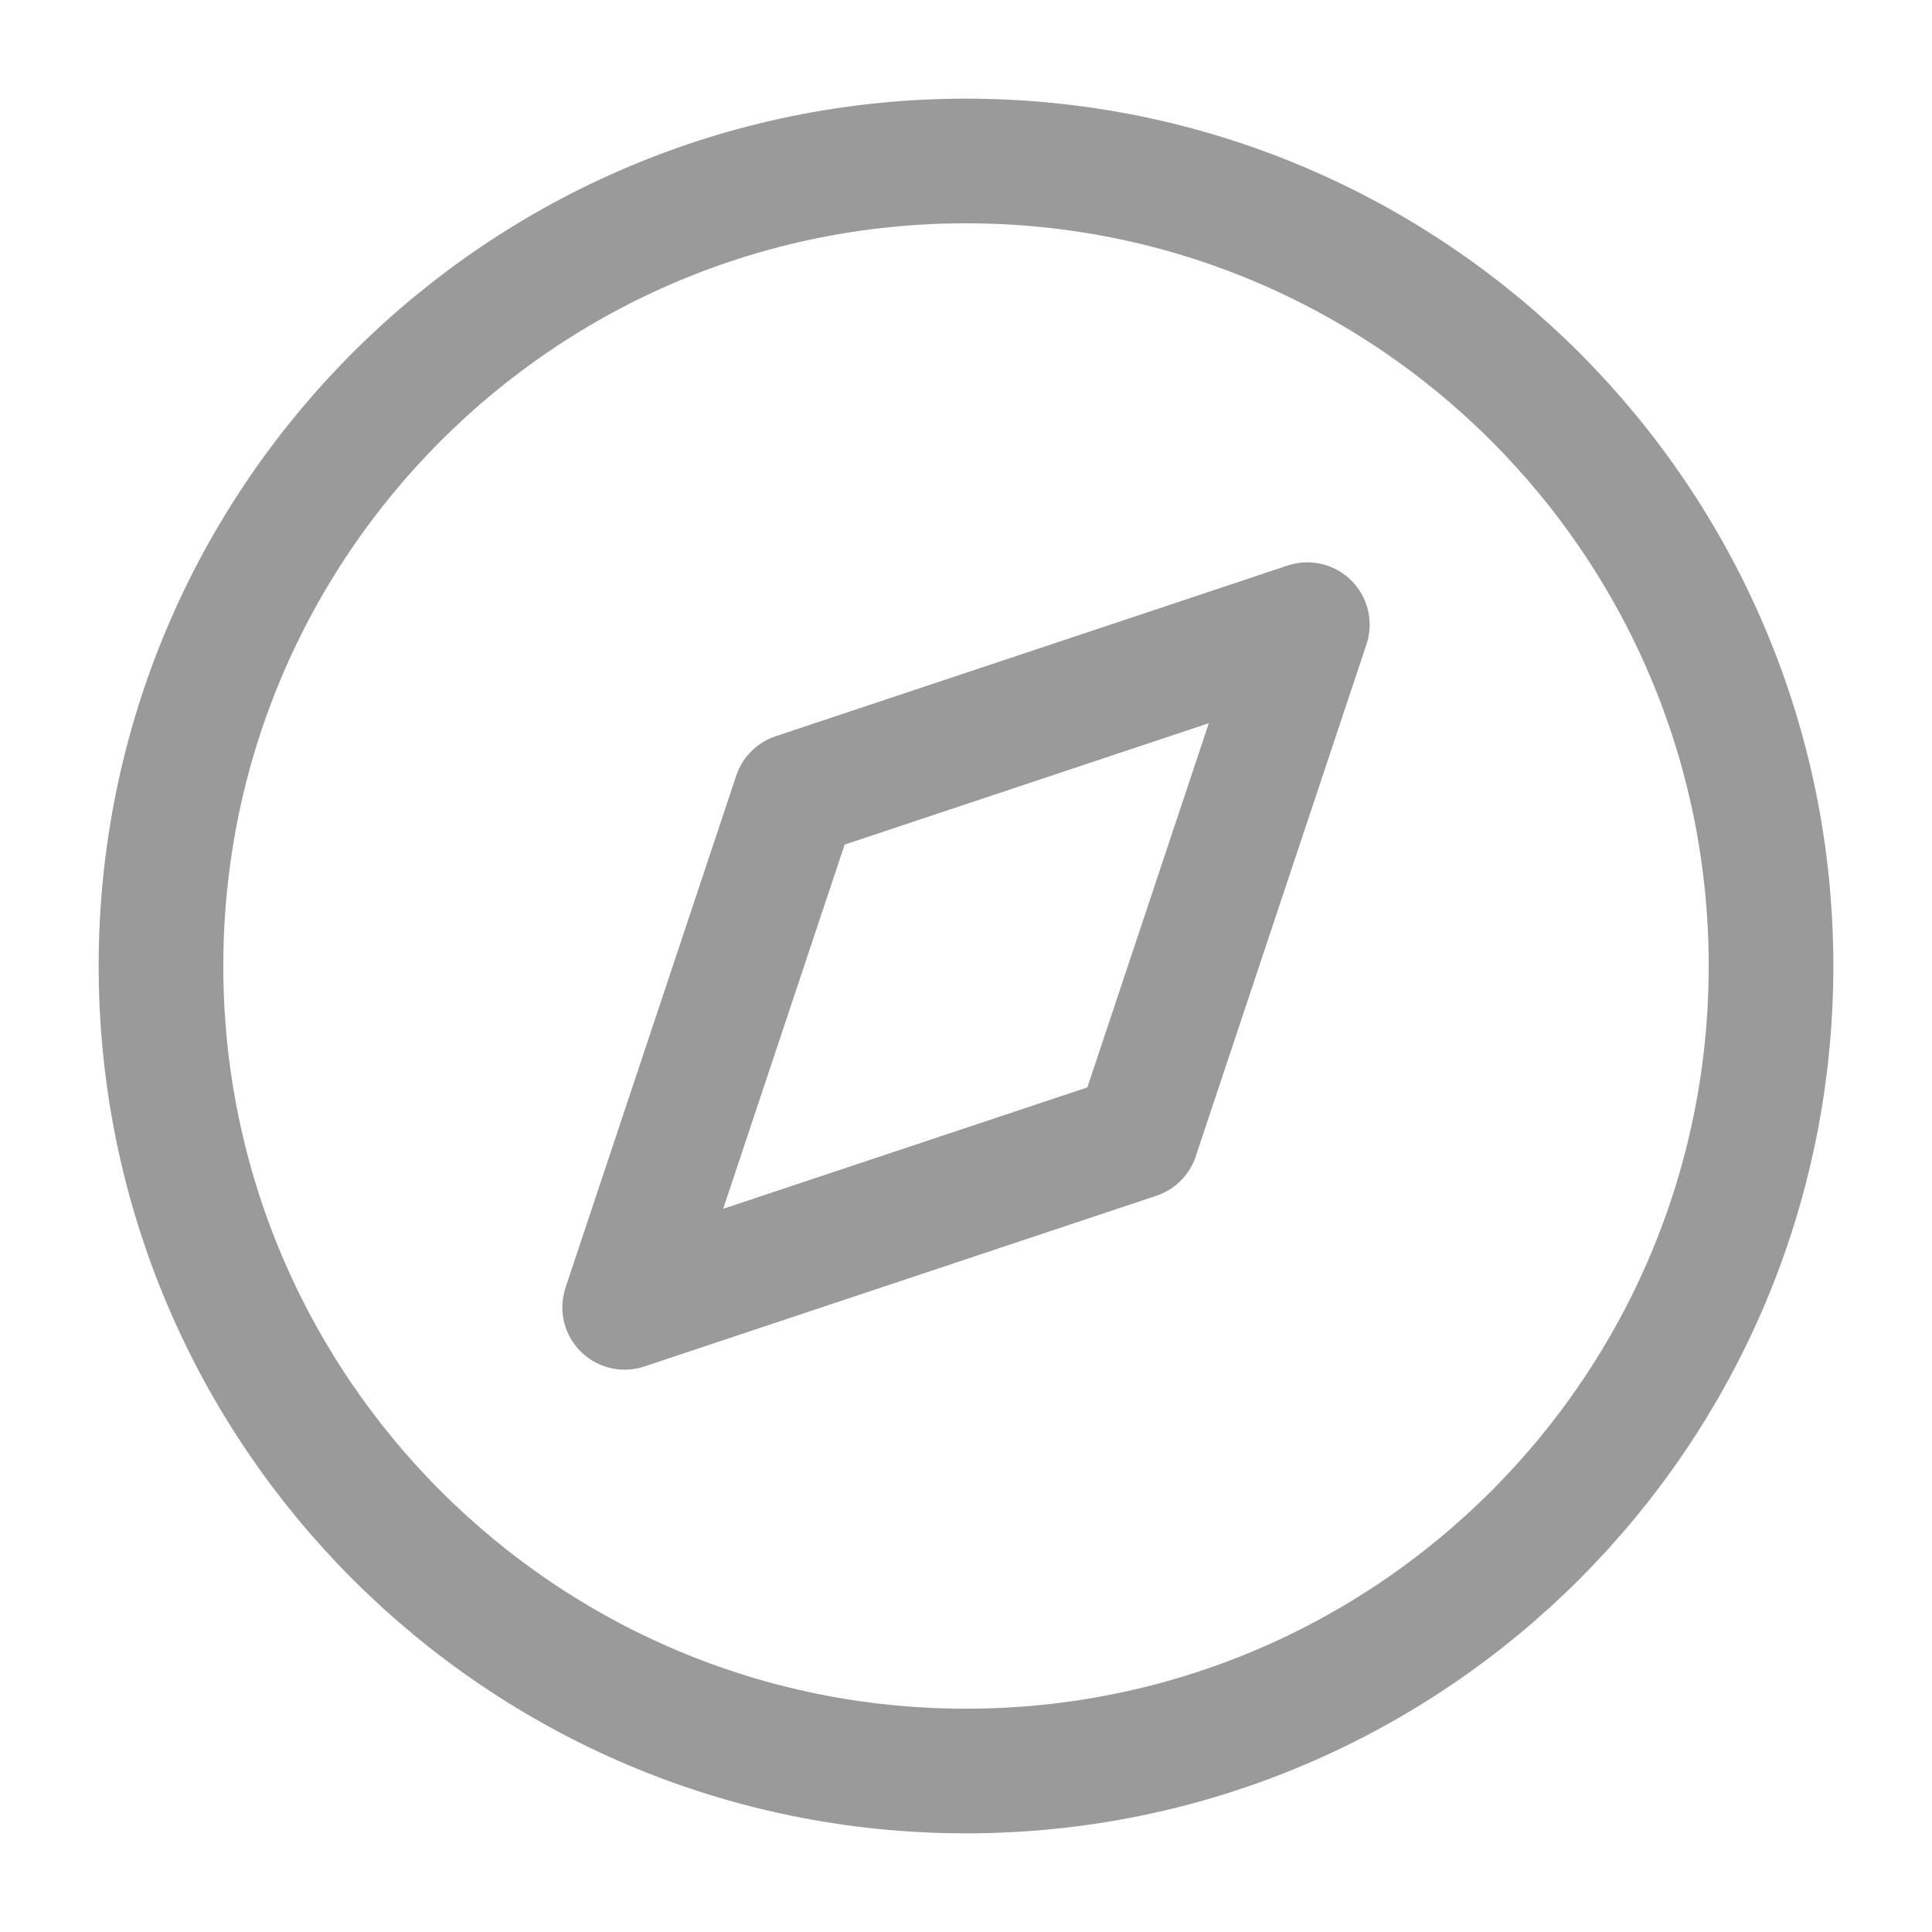 <svg width="31" height="31" viewBox="0 0 31 31" fill="none" xmlns="http://www.w3.org/2000/svg">
<path d="M15.5 28.417C22.634 28.417 28.417 22.634 28.417 15.5C28.417 8.366 22.634 2.583 15.5 2.583C8.366 2.583 2.583 8.366 2.583 15.5C2.583 22.634 8.366 28.417 15.5 28.417Z" stroke="#9A9A9A" stroke-width="2" stroke-linecap="round" stroke-linejoin="round"/>
<path d="M20.977 10.023L18.238 18.238L10.023 20.977L12.762 12.762L20.977 10.023Z" stroke="#9A9A9A" stroke-width="2" stroke-linecap="round" stroke-linejoin="round"/>
</svg>
